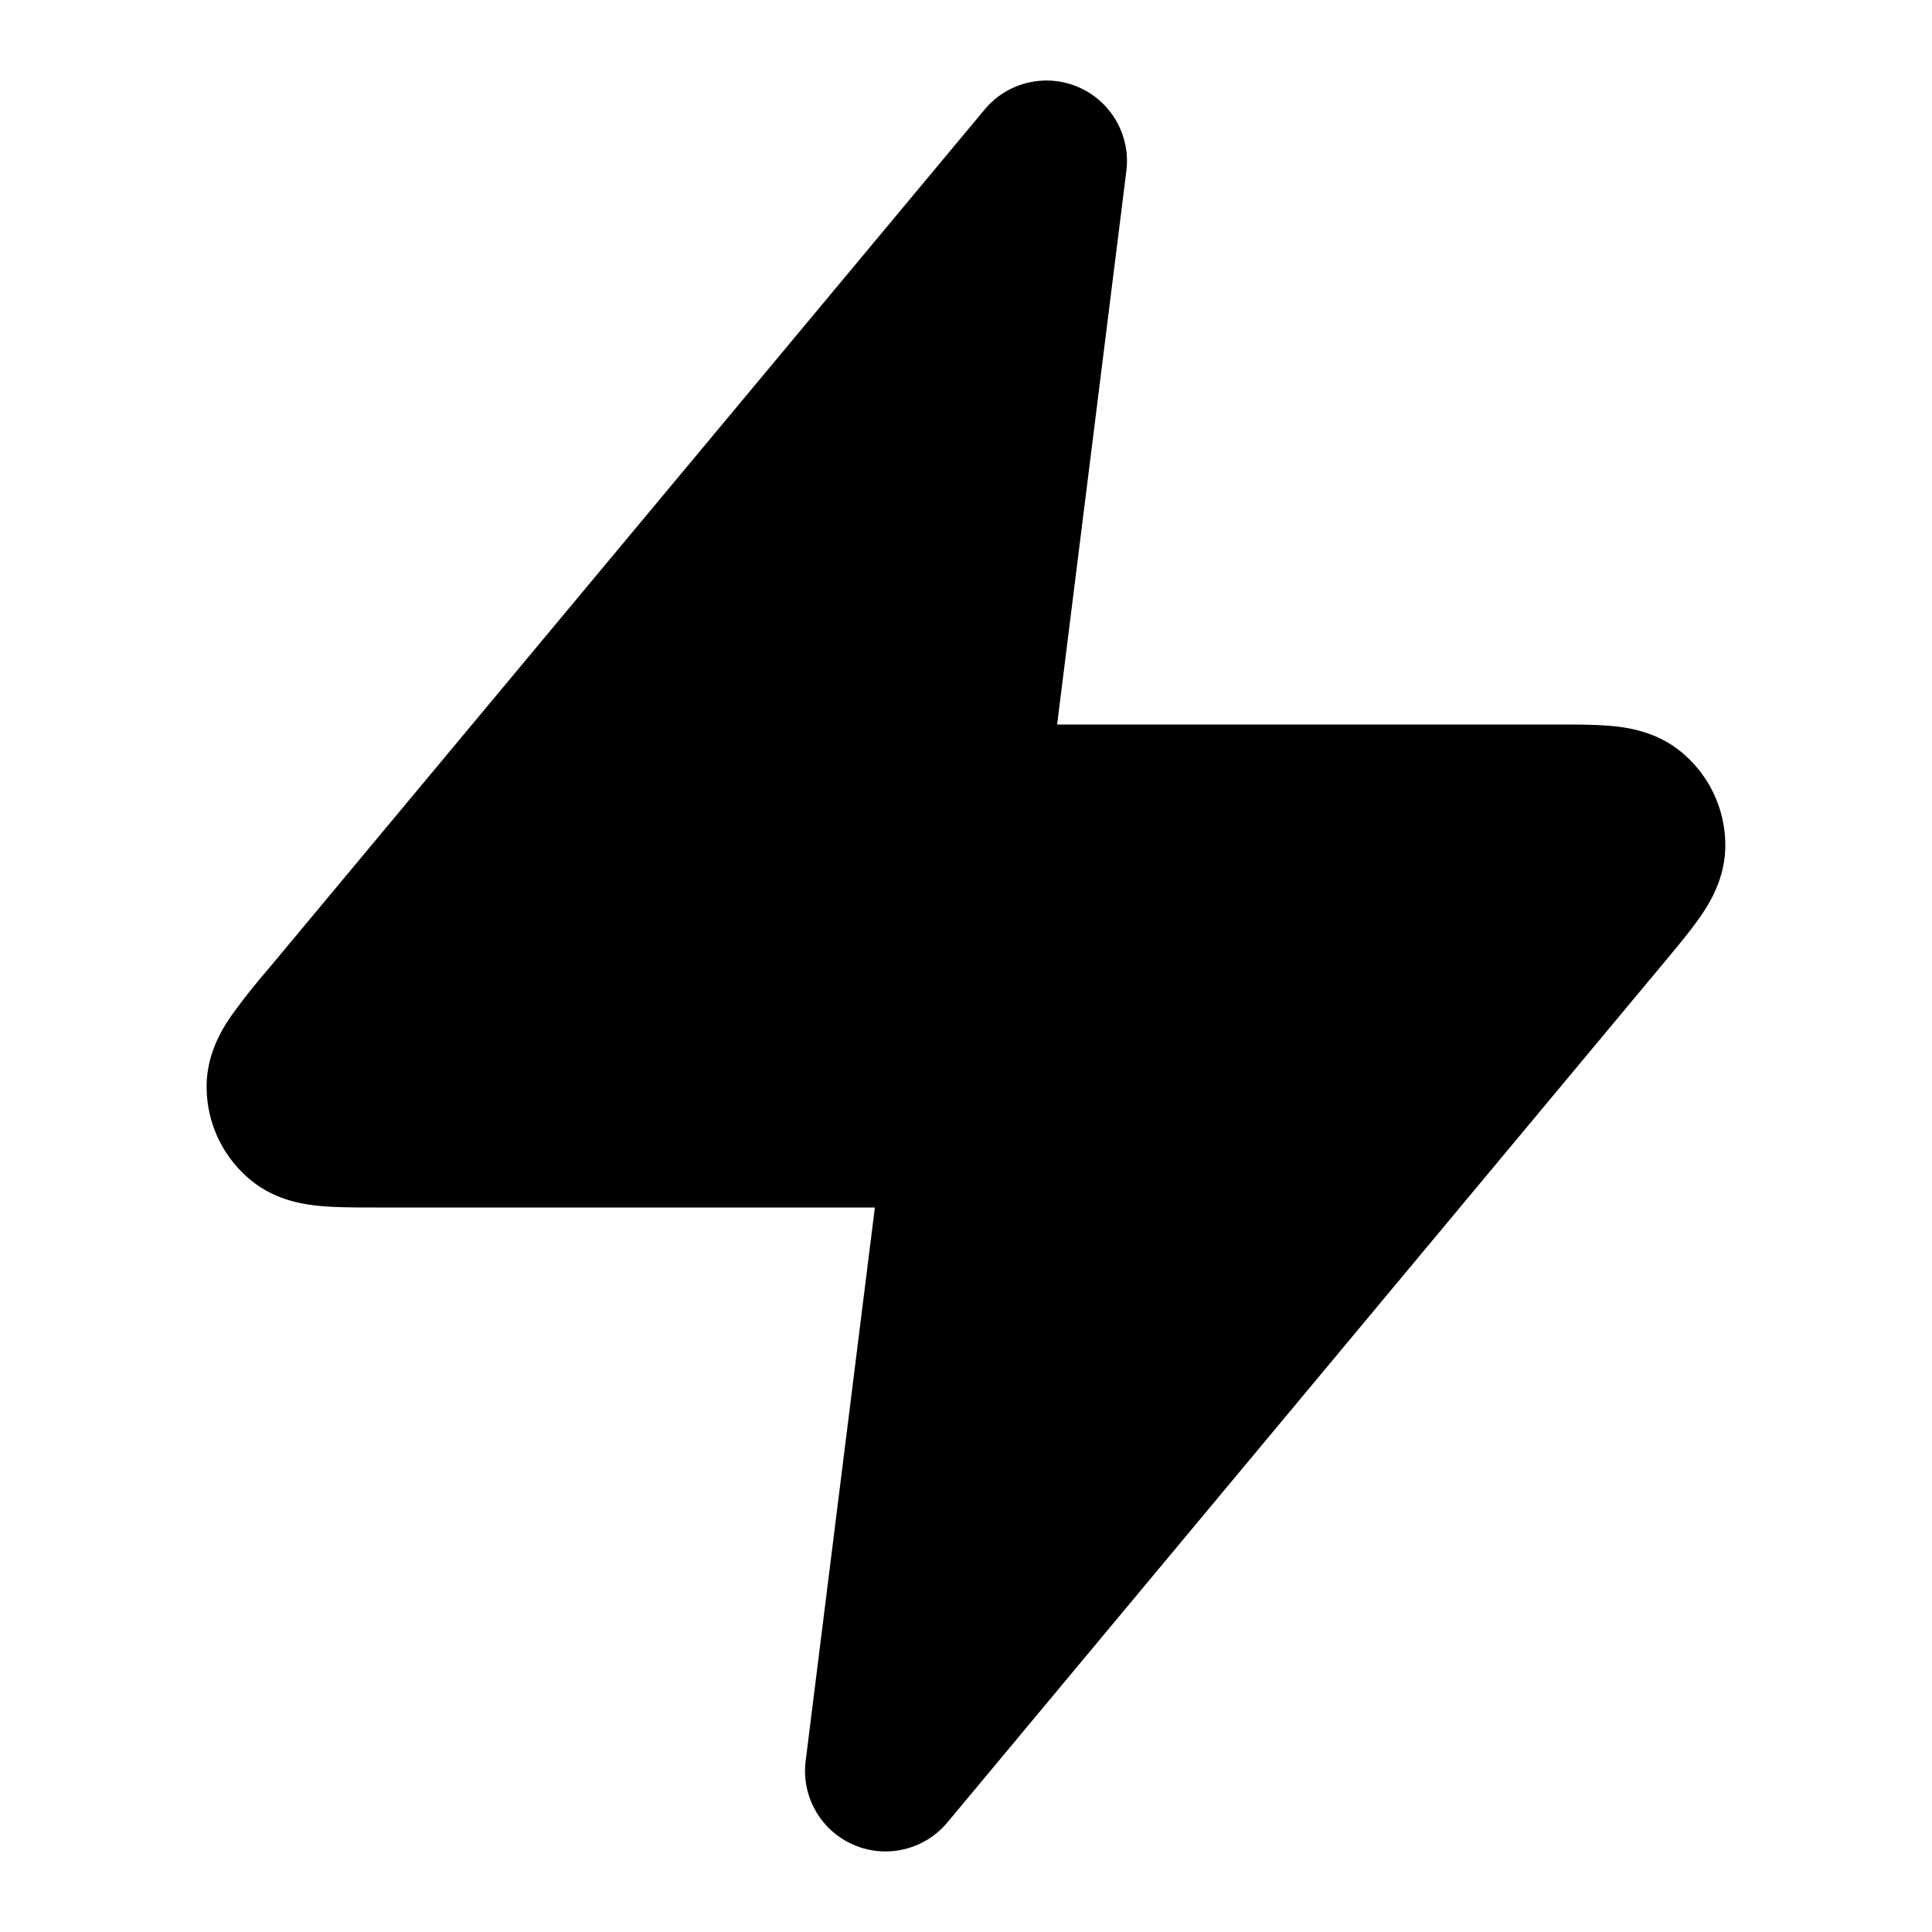 <svg xmlns="http://www.w3.org/2000/svg" width="24" height="24"  viewBox="0 0 24 24">
  <path fill-rule="evenodd" d="M13.398 1.083a1 1 0 0 1 .594 1.041L13.132 9h6.196c.24 0 .485 0 .684.018.189.017.55.062.863.315a1.5 1.5 0 0 1 .557 1.19c-.006.402-.202.709-.31.864-.114.165-.27.353-.424.538l-8.93 10.715a1 1 0 0 1-1.76-.764l.86-6.876H4.671c-.24 0-.485 0-.684-.018-.189-.017-.55-.062-.863-.315a1.5 1.5 0 0 1-.557-1.19c.006-.402.202-.709.31-.864a8.15 8.15 0 0 1 .424-.538l.023-.027L12.232 1.36a1 1 0 0 1 1.166-.277Z" clip-rule="evenodd"/>
</svg>
